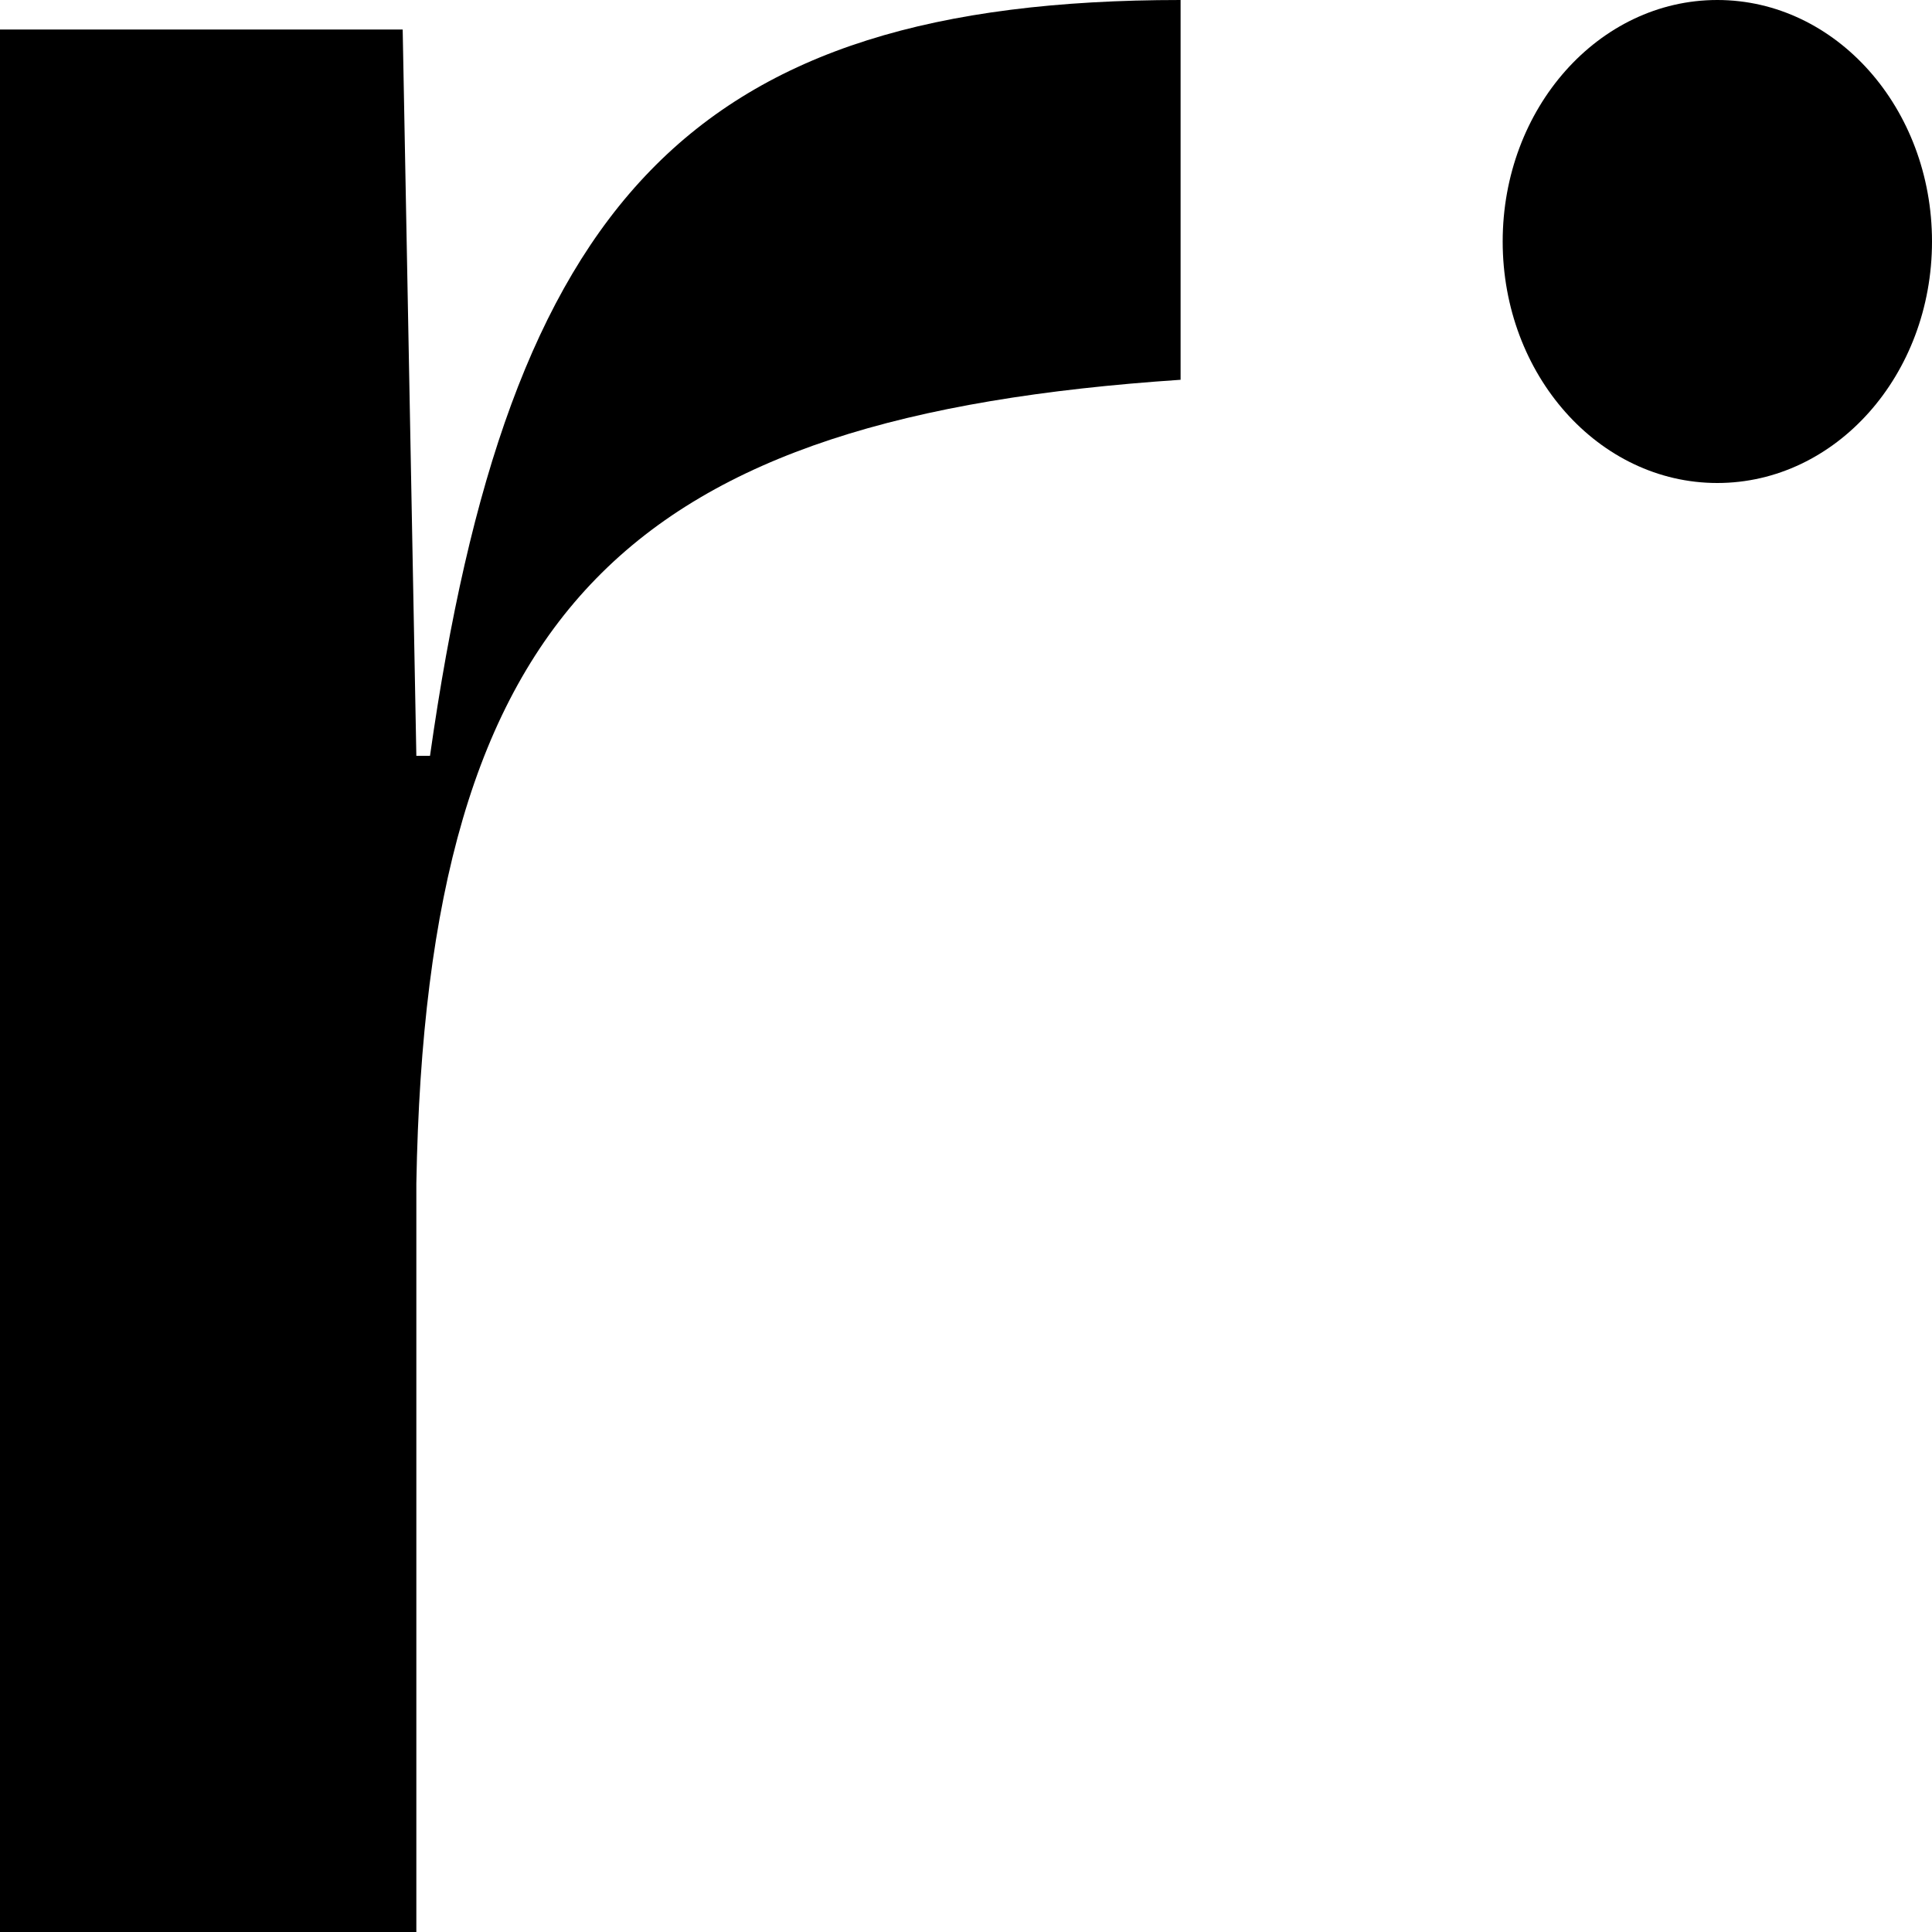 <svg width="14" height="14" viewBox="0 0 14 14" fill="currentColor" xmlns="http://www.w3.org/2000/svg">
<path d="M3.017 5.477L2.918 0.214H0V14H3.017V8.576C3.091 4.382 4.574 3.019 8.555 2.752V0C4.995 0 3.684 1.469 3.116 5.477H3.017Z" />
<path d="M14 1.75C14 2.716 13.304 3.5 12.444 3.5C11.585 3.5 10.889 2.716 10.889 1.75C10.889 0.784 11.585 0 12.444 0C13.304 0 14 0.784 14 1.75Z" />
</svg>
